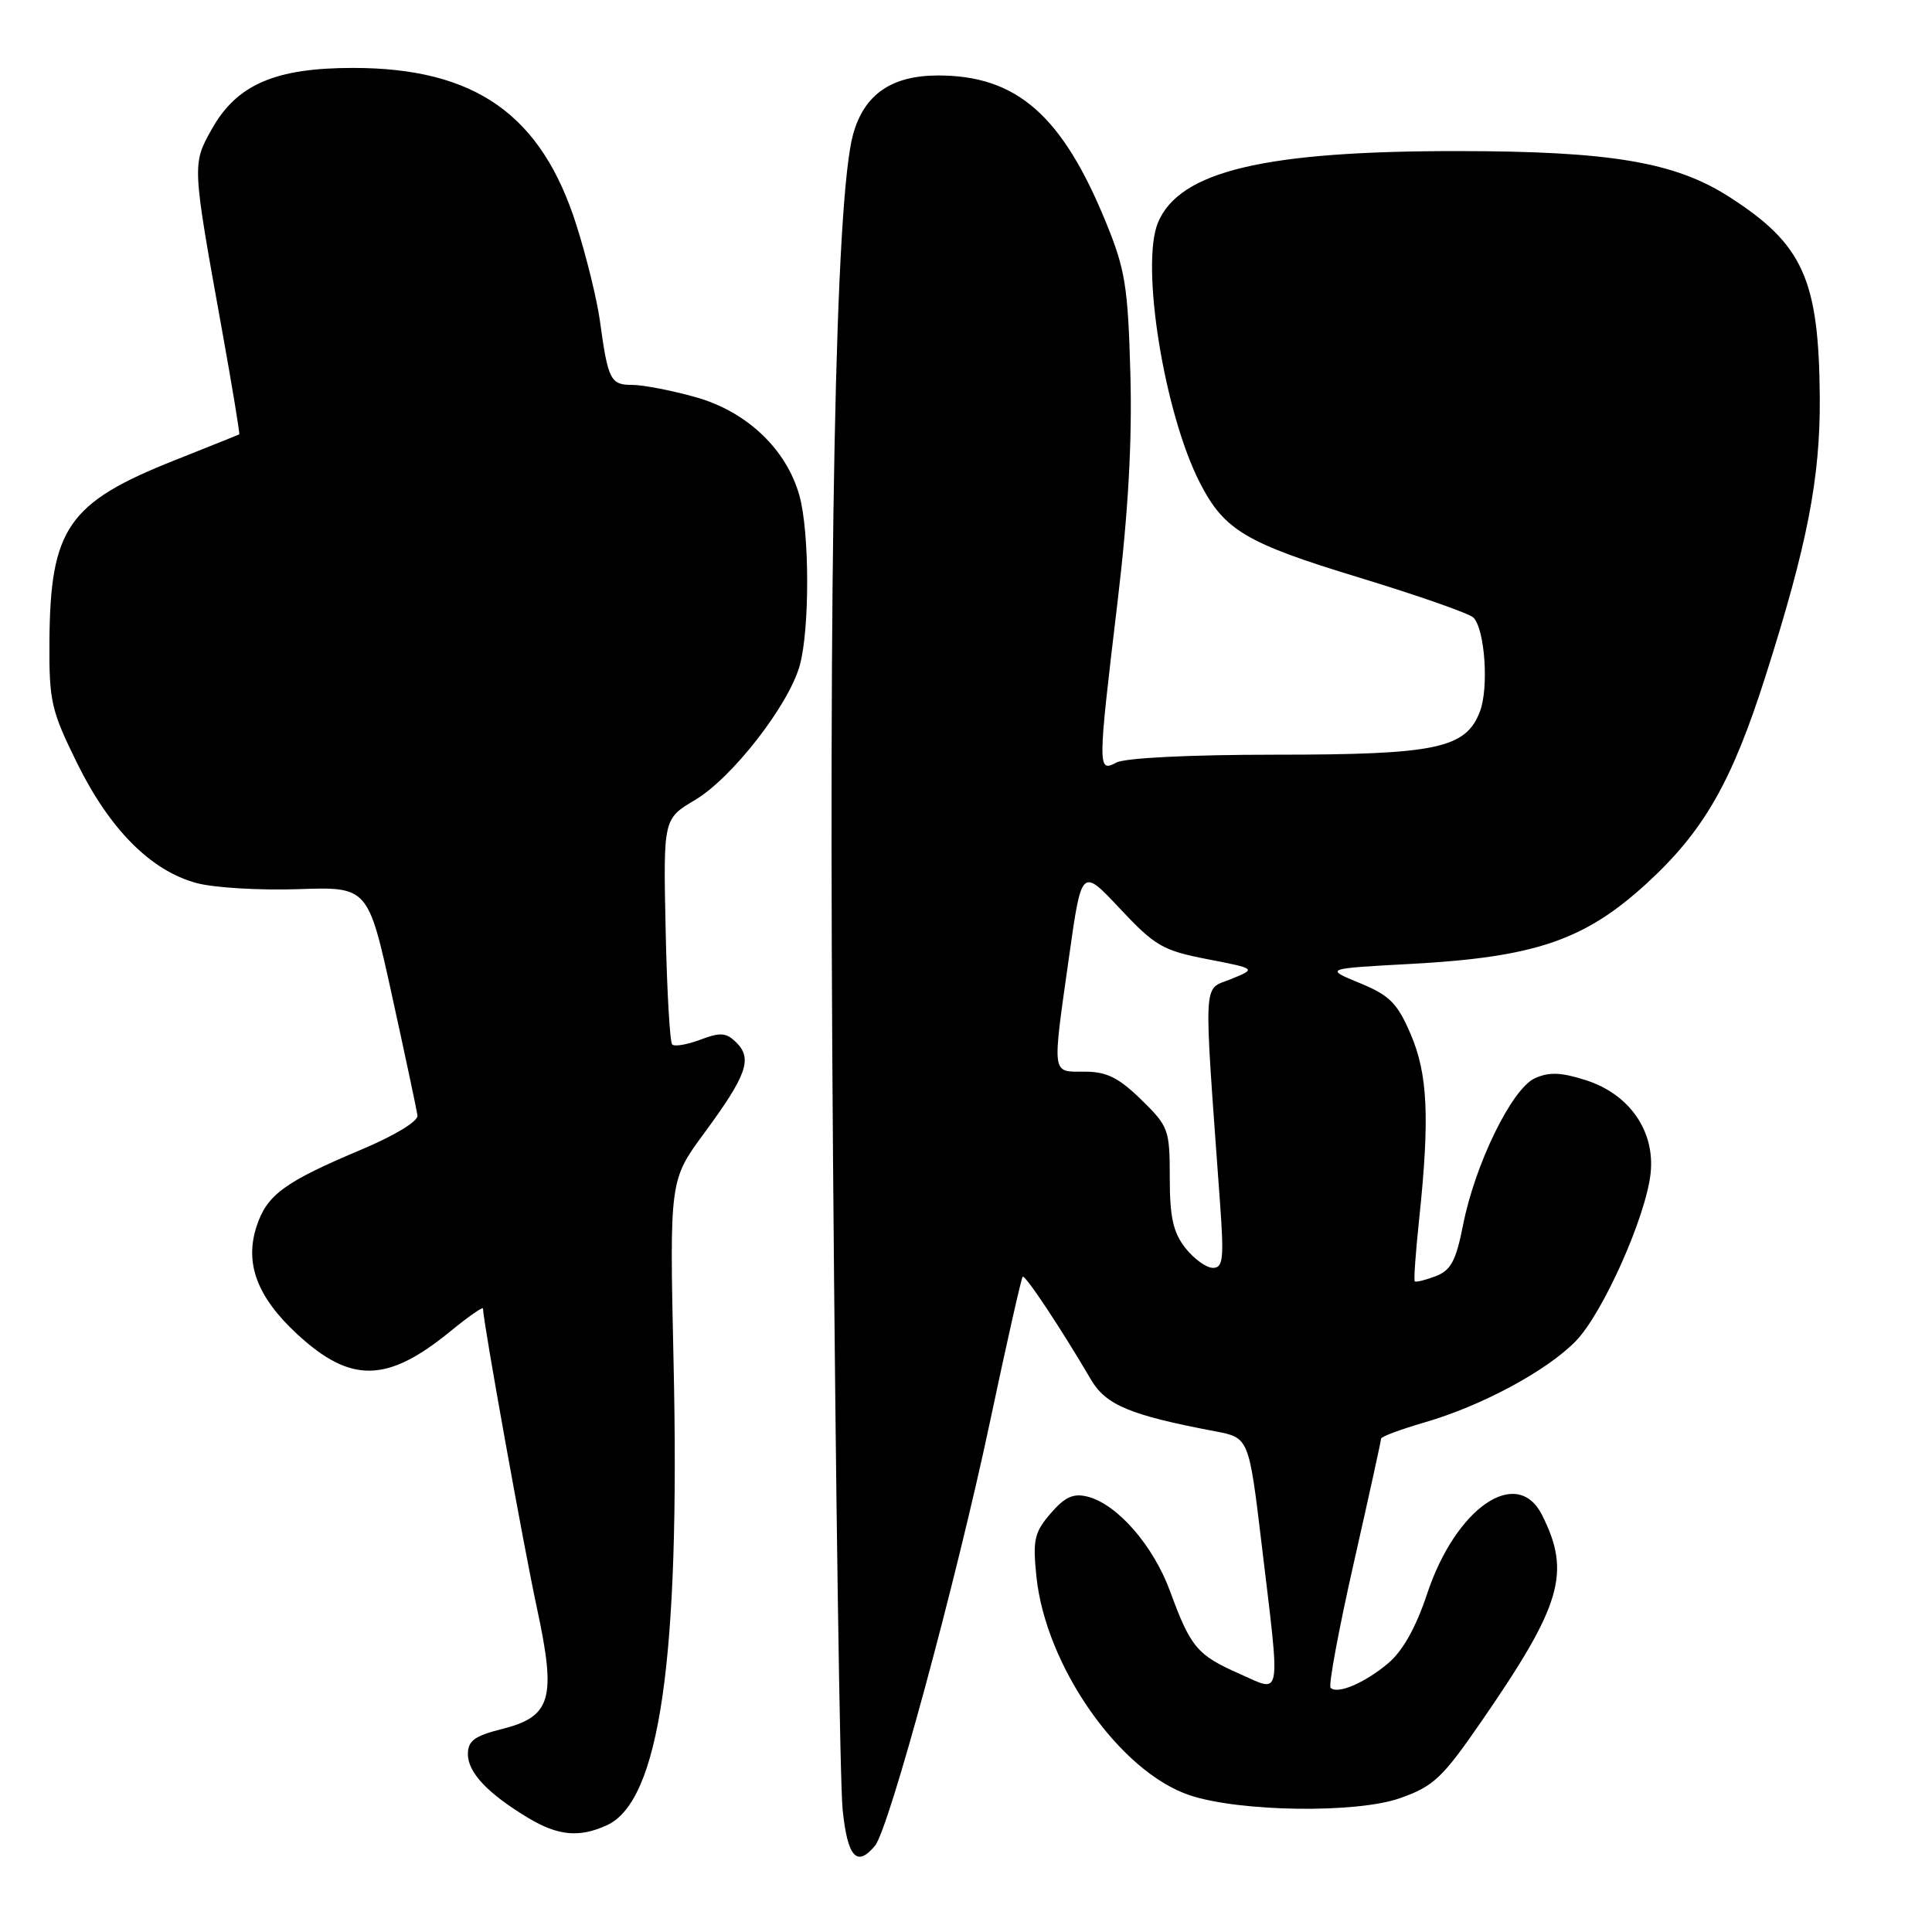 <?xml version="1.0" encoding="UTF-8" standalone="no"?>
<!DOCTYPE svg PUBLIC "-//W3C//DTD SVG 1.1//EN" "http://www.w3.org/Graphics/SVG/1.1/DTD/svg11.dtd" >
<svg xmlns="http://www.w3.org/2000/svg" xmlns:xlink="http://www.w3.org/1999/xlink" version="1.1" viewBox="0 0 256 256">
 <g >
 <path fill="currentColor"
d=" M 115.94 244.57 C 117.80 242.33 126.67 209.63 131.14 188.57 C 133.36 178.08 135.33 169.35 135.51 169.17 C 135.82 168.85 140.58 176.01 144.55 182.79 C 146.53 186.18 149.75 187.52 160.99 189.65 C 165.48 190.50 165.48 190.50 167.16 204.50 C 169.69 225.64 169.91 224.29 164.25 221.79 C 158.63 219.31 157.77 218.29 155.04 210.85 C 152.81 204.77 148.03 199.30 144.10 198.31 C 142.22 197.84 141.10 198.35 139.21 200.54 C 137.05 203.05 136.83 204.04 137.33 208.90 C 138.56 220.80 148.39 234.81 157.67 237.89 C 164.32 240.09 179.75 240.30 185.50 238.27 C 189.97 236.69 191.12 235.61 196.36 228.00 C 206.93 212.67 208.18 208.39 204.33 200.75 C 201.03 194.18 192.89 199.77 189.09 211.22 C 187.62 215.65 185.86 218.78 183.93 220.40 C 180.84 223.00 177.21 224.55 176.31 223.64 C 176.01 223.34 177.39 215.90 179.38 207.11 C 181.37 198.32 183.00 190.91 183.00 190.63 C 183.00 190.36 185.59 189.40 188.75 188.48 C 196.33 186.29 205.00 181.62 208.82 177.68 C 212.41 173.96 218.08 161.25 218.71 155.50 C 219.33 149.89 215.91 144.97 210.13 143.13 C 206.85 142.08 205.25 142.02 203.37 142.88 C 200.33 144.26 195.45 154.24 193.86 162.33 C 192.92 167.09 192.25 168.33 190.22 169.11 C 188.84 169.63 187.61 169.93 187.46 169.78 C 187.32 169.63 187.58 165.90 188.05 161.50 C 189.46 148.13 189.19 142.32 186.92 137.03 C 185.15 132.91 184.13 131.89 180.17 130.26 C 175.50 128.34 175.50 128.34 187.00 127.72 C 203.40 126.83 209.98 124.58 218.17 117.08 C 225.76 110.13 229.48 103.63 233.97 89.50 C 239.48 72.19 241.20 63.33 241.13 52.71 C 241.02 37.00 238.93 32.37 229.12 26.08 C 221.95 21.48 213.45 20.04 193.34 20.02 C 167.57 19.99 156.29 22.67 153.44 29.49 C 151.10 35.10 154.26 54.74 158.99 63.97 C 162.22 70.26 165.05 71.95 180.03 76.51 C 187.84 78.89 194.68 81.28 195.23 81.83 C 196.76 83.36 197.30 91.17 196.09 94.30 C 194.21 99.18 190.32 100.00 168.97 100.00 C 157.71 100.00 149.07 100.43 147.93 101.04 C 145.43 102.37 145.44 101.90 148.07 79.84 C 149.50 67.90 150.03 58.45 149.78 49.50 C 149.46 37.97 149.10 35.71 146.56 29.50 C 140.76 15.29 134.72 10.00 124.32 10.00 C 118.13 10.00 114.51 12.50 113.04 17.80 C 110.68 26.34 109.74 73.91 110.38 153.50 C 110.73 197.50 111.30 236.31 111.65 239.75 C 112.29 246.08 113.53 247.48 115.94 244.57 Z  M 80.40 241.86 C 87.41 238.67 90.13 219.83 89.25 180.45 C 88.72 156.39 88.72 156.39 93.30 150.16 C 98.93 142.52 99.72 140.30 97.60 138.17 C 96.25 136.82 95.49 136.75 92.81 137.76 C 91.06 138.42 89.38 138.71 89.07 138.40 C 88.76 138.10 88.37 131.24 88.20 123.17 C 87.89 108.50 87.89 108.50 92.10 106.00 C 97.01 103.08 104.50 93.45 105.97 88.18 C 107.30 83.38 107.28 70.54 105.93 65.68 C 104.22 59.53 98.96 54.53 92.19 52.63 C 88.99 51.73 85.19 51.00 83.75 51.00 C 80.89 51.00 80.56 50.34 79.49 42.50 C 79.11 39.75 77.73 34.08 76.40 29.89 C 71.76 15.19 62.98 9.00 46.78 9.00 C 36.46 9.00 31.38 11.20 28.07 17.10 C 25.45 21.76 25.45 21.76 29.37 43.47 C 30.76 51.16 31.80 57.49 31.70 57.56 C 31.59 57.62 27.74 59.16 23.14 60.99 C 8.99 66.61 6.65 70.02 6.55 85.04 C 6.50 92.94 6.78 94.15 10.24 101.17 C 14.57 109.93 20.01 115.39 26.05 117.01 C 28.33 117.63 34.39 117.99 39.49 117.82 C 48.78 117.50 48.78 117.50 51.96 132.00 C 53.71 139.97 55.22 147.09 55.32 147.81 C 55.42 148.57 52.31 150.46 47.92 152.31 C 37.71 156.61 35.38 158.30 34.01 162.46 C 32.38 167.41 34.07 171.88 39.41 176.81 C 46.50 183.35 51.34 183.24 59.72 176.37 C 62.07 174.45 64.00 173.10 64.00 173.39 C 64.00 175.01 69.39 204.94 71.13 213.00 C 73.74 225.10 73.07 227.45 66.53 229.10 C 62.87 230.02 62.00 230.66 62.00 232.44 C 62.00 234.88 64.66 237.68 70.00 240.89 C 73.95 243.26 76.76 243.52 80.40 241.86 Z  M 157.07 165.37 C 155.45 163.30 155.00 161.29 155.00 156.07 C 155.00 149.67 154.85 149.26 151.21 145.70 C 148.21 142.78 146.63 142.00 143.71 142.00 C 139.30 142.00 139.40 142.72 141.66 126.74 C 143.32 114.98 143.32 114.98 148.41 120.41 C 153.05 125.36 154.08 125.95 160.00 127.10 C 166.49 128.36 166.49 128.36 163.10 129.74 C 159.34 131.27 159.46 128.89 161.65 159.25 C 162.20 166.81 162.07 168.00 160.72 168.00 C 159.85 168.00 158.21 166.81 157.07 165.37 Z "/>
</g>
</svg>